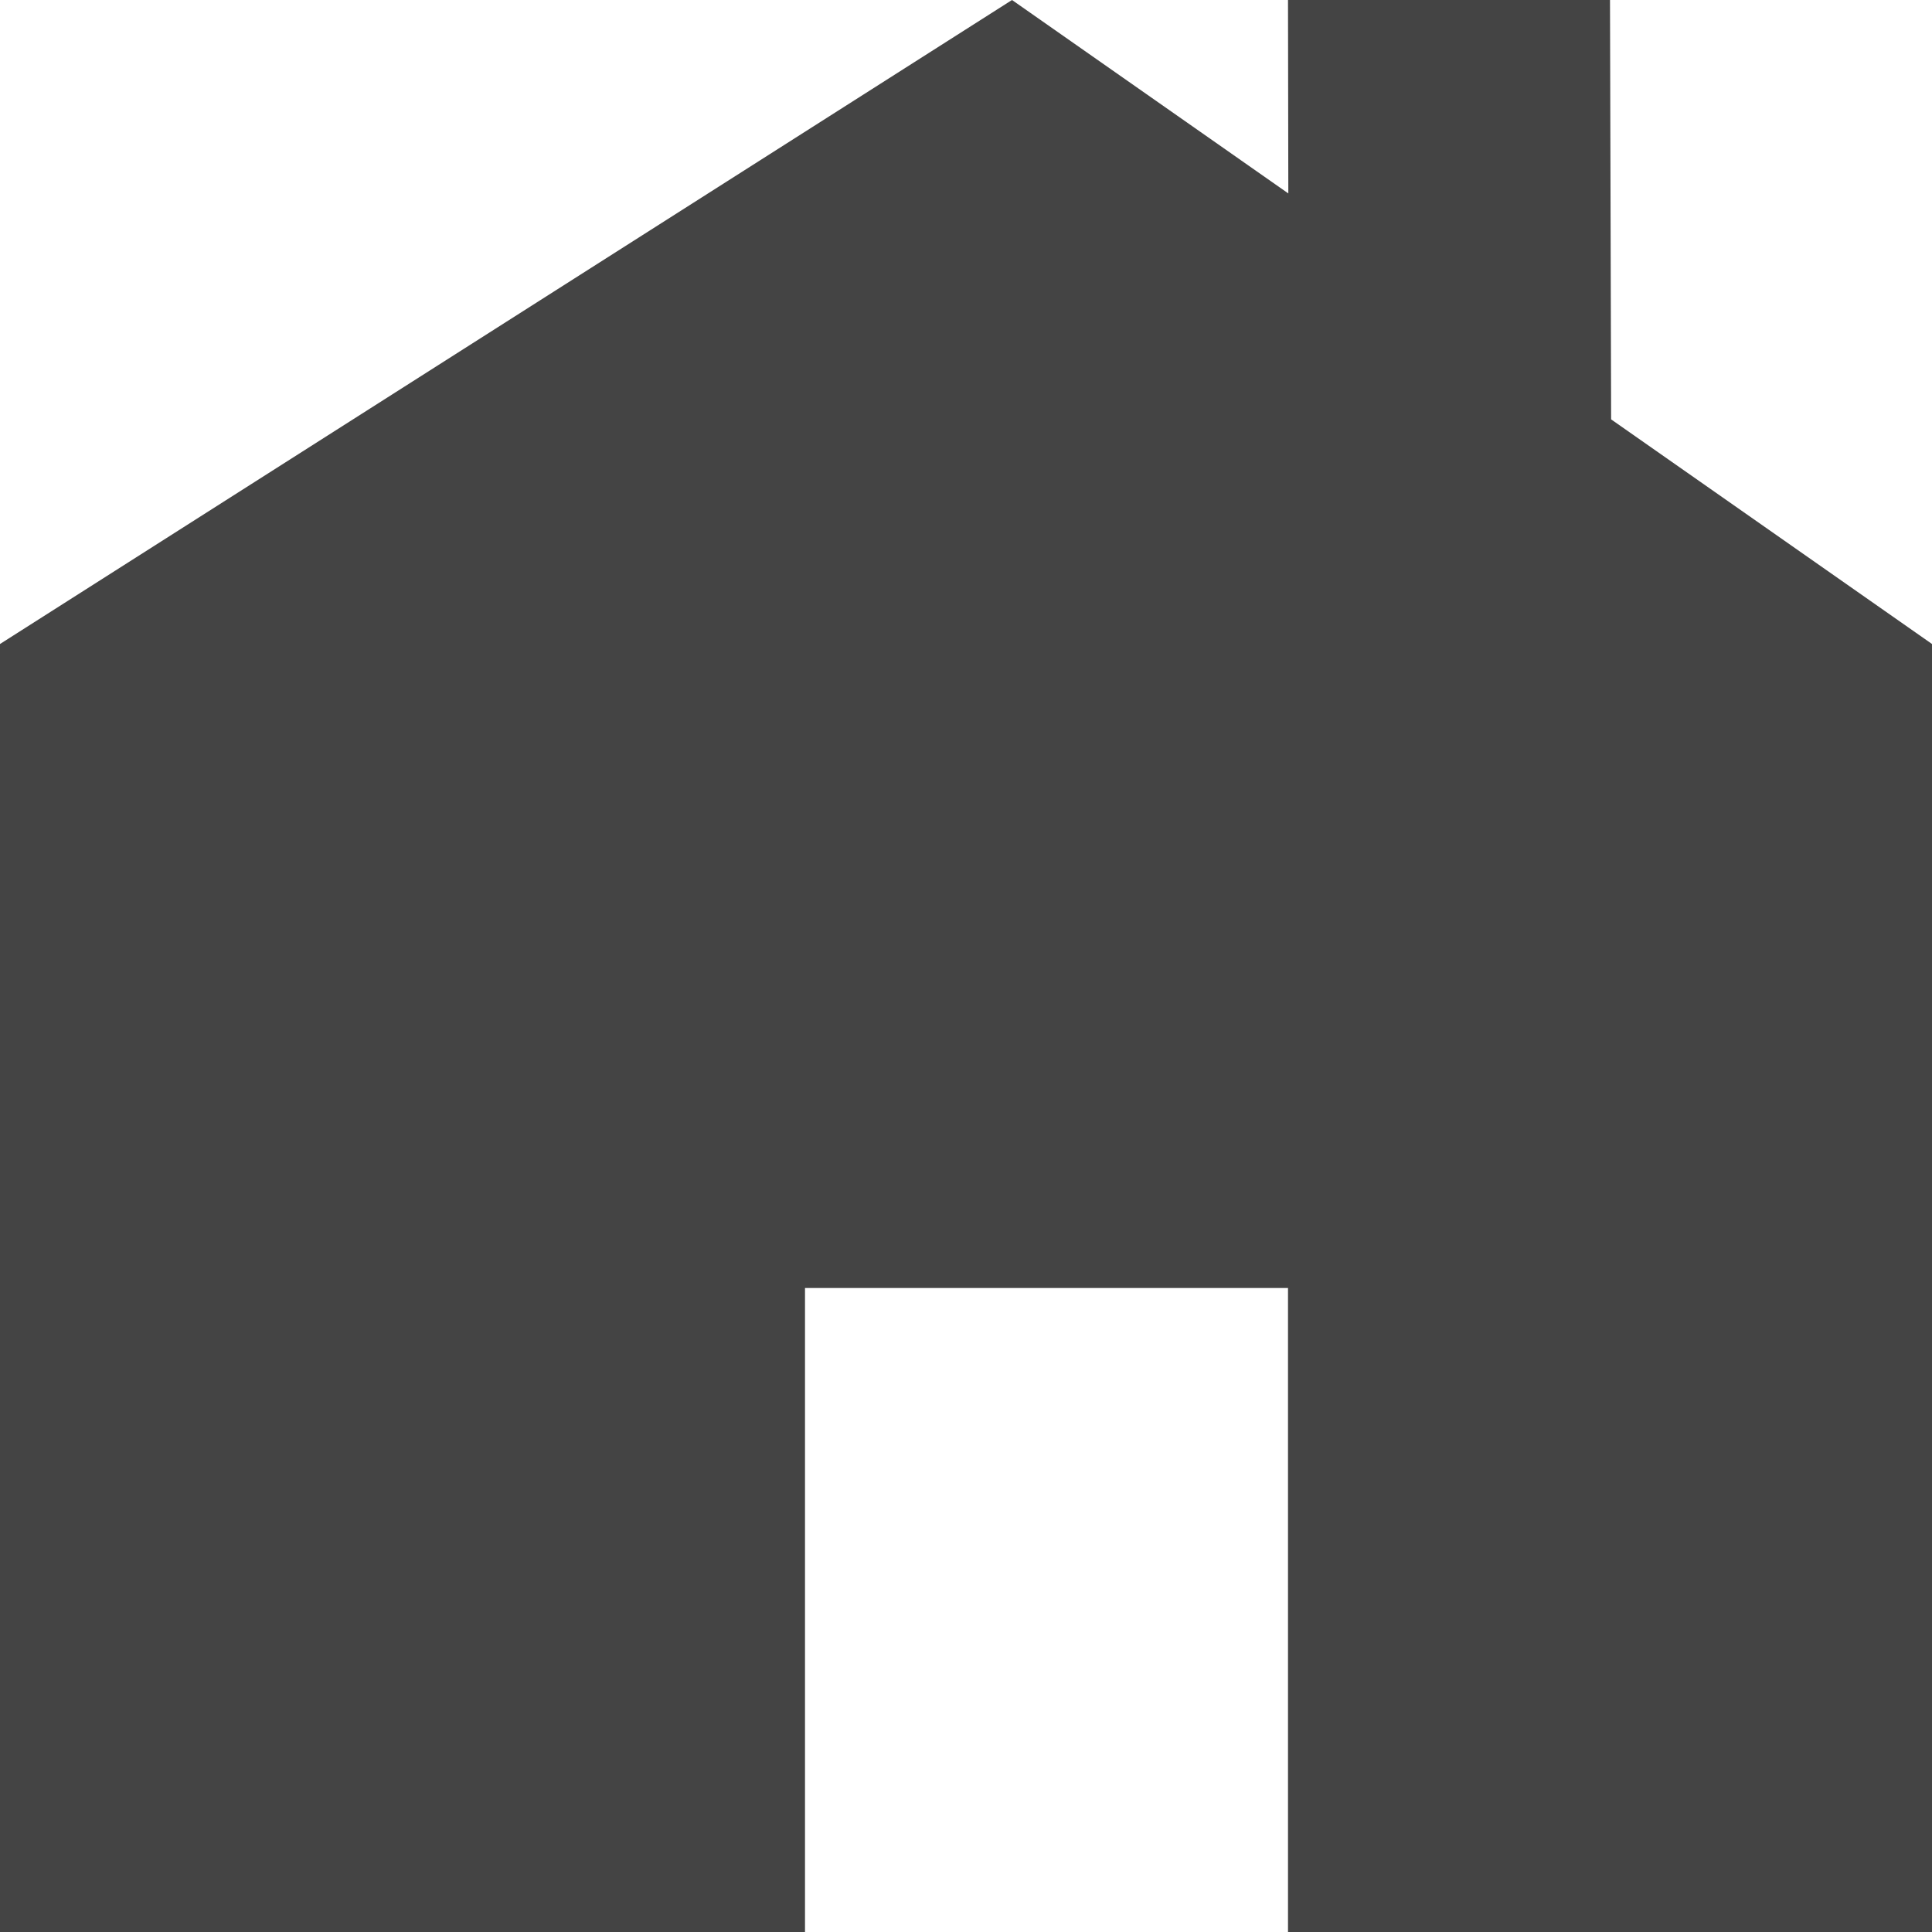 <?xml version="1.0" encoding="UTF-8" standalone="no"?>
<svg
   xmlns:dc="http://purl.org/dc/elements/1.1/"
   xmlns:cc="http://creativecommons.org/ns#"
   xmlns:rdf="http://www.w3.org/1999/02/22-rdf-syntax-ns#"
   xmlns:svg="http://www.w3.org/2000/svg"
   xmlns="http://www.w3.org/2000/svg"
   version="1.1"
   id="svg2"
   viewBox="0 0 60 60"
   height="10mm"
   width="10mm">
  <g
     transform="translate(-260,-532.362)"
     id="layer1">
    <path
       id="home"
       class="home"
       d="m 260,592.362 25,0 0,-20 15,0 0,20 20,0 0,-40 -9.965,-6.976 L 310,532.362 l -10,0 0.01,6.007 -8.581,-6.007 -31.429,20 z"
       style="fill:#444444;fill-rule:evenodd;stroke:none;stroke-width:1px;stroke-linecap:butt;stroke-linejoin:miter;stroke-opacity:1" />
  </g>
</svg>

